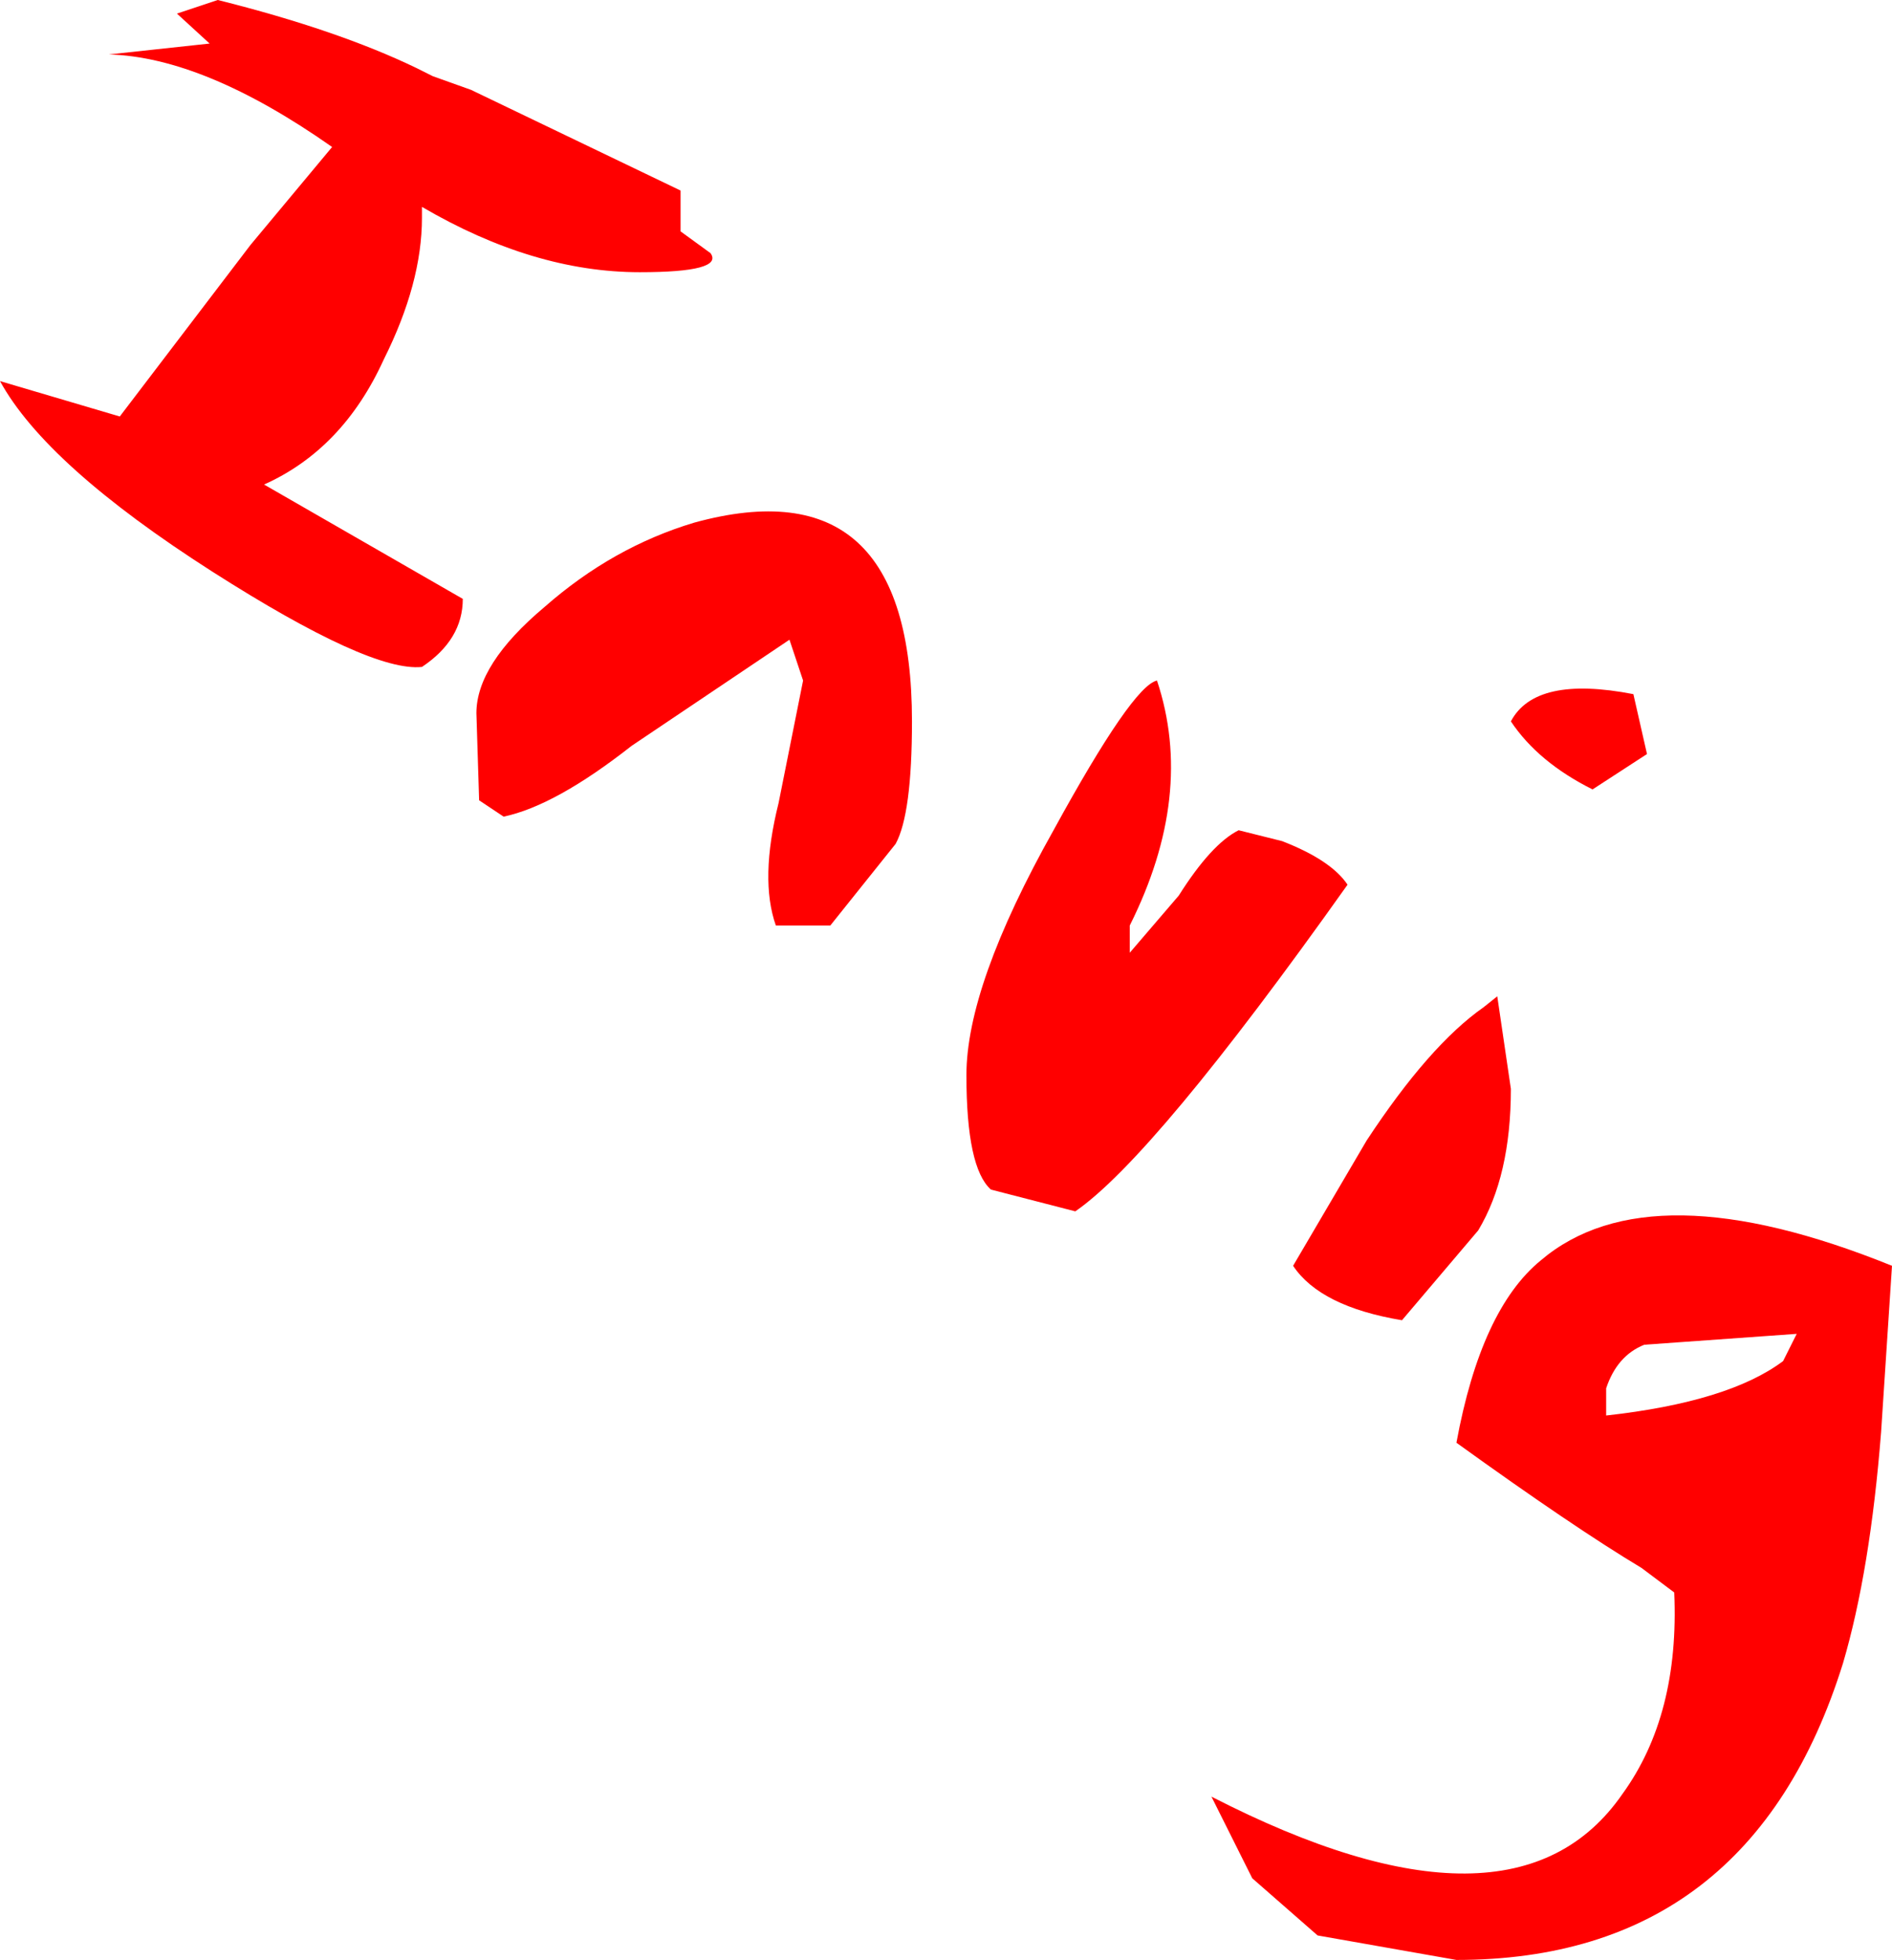 <?xml version="1.0" encoding="UTF-8" standalone="no"?>
<svg xmlns:ffdec="https://www.free-decompiler.com/flash" xmlns:xlink="http://www.w3.org/1999/xlink" ffdec:objectType="shape" height="36.0px" width="34.75px" xmlns="http://www.w3.org/2000/svg">
  <g transform="matrix(1.0, 0.0, 0.0, 1.0, -5.25, -5.75)">
    <path d="M20.5 22.75 L19.5 22.75 Q19.2 21.9 19.55 20.5 L20.0 18.25 19.75 17.5 16.85 19.45 Q15.45 20.55 14.5 20.75 L14.05 20.45 14.0 18.85 Q14.0 17.95 15.25 16.9 16.5 15.8 18.0 15.35 22.0 14.25 22.0 19.0 22.0 20.7 21.7 21.25 L20.5 22.75 M30.0 22.0 Q26.45 27.0 25.0 28.0 L23.45 27.6 Q23.0 27.2 23.0 25.5 23.0 23.85 24.6 21.0 26.05 18.35 26.5 18.25 27.2 20.35 26.0 22.75 L26.0 23.25 26.9 22.2 Q27.5 21.25 28.0 21.0 L28.8 21.2 Q29.7 21.55 30.0 22.0 M32.75 24.05 L33.0 25.75 Q33.0 27.35 32.4 28.35 L31.0 30.0 Q29.5 29.75 29.0 29.0 L30.35 26.7 Q31.5 24.95 32.5 24.25 L32.75 24.05 M35.5 19.6 L34.5 20.25 Q33.5 19.75 33.0 19.0 33.45 18.15 35.25 18.5 L35.5 19.6 M12.3 12.35 Q11.55 14.0 10.1 14.65 L13.75 16.75 Q13.75 17.5 13.0 18.0 12.05 18.1 9.15 16.25 6.1 14.3 5.25 12.75 L7.45 13.4 9.85 10.25 11.35 8.45 Q9.0 6.8 7.25 6.75 L9.1 6.55 8.5 6.0 9.25 5.75 Q11.45 6.3 12.9 7.0 L13.2 7.15 13.9 7.4 17.75 9.25 17.75 10.0 18.3 10.4 Q18.55 10.75 17.0 10.75 15.05 10.75 13.0 9.55 L13.0 9.75 Q13.0 10.95 12.3 12.35 M35.45 30.45 Q34.95 30.65 34.75 31.25 L34.75 31.75 Q37.0 31.5 38.0 30.75 L38.25 30.25 35.45 30.45 M32.0 32.25 Q32.45 29.8 33.55 28.9 35.55 27.2 40.0 29.0 L39.8 32.05 Q39.6 34.6 39.1 36.3 37.4 41.75 32.0 41.75 L29.45 41.3 28.25 40.25 27.5 38.75 Q33.05 41.6 35.05 38.7 36.1 37.25 36.0 35.0 L35.4 34.55 Q34.15 33.8 32.0 32.25" fill="#ff0000" fill-rule="evenodd" stroke="none"/>
  </g>
</svg>

